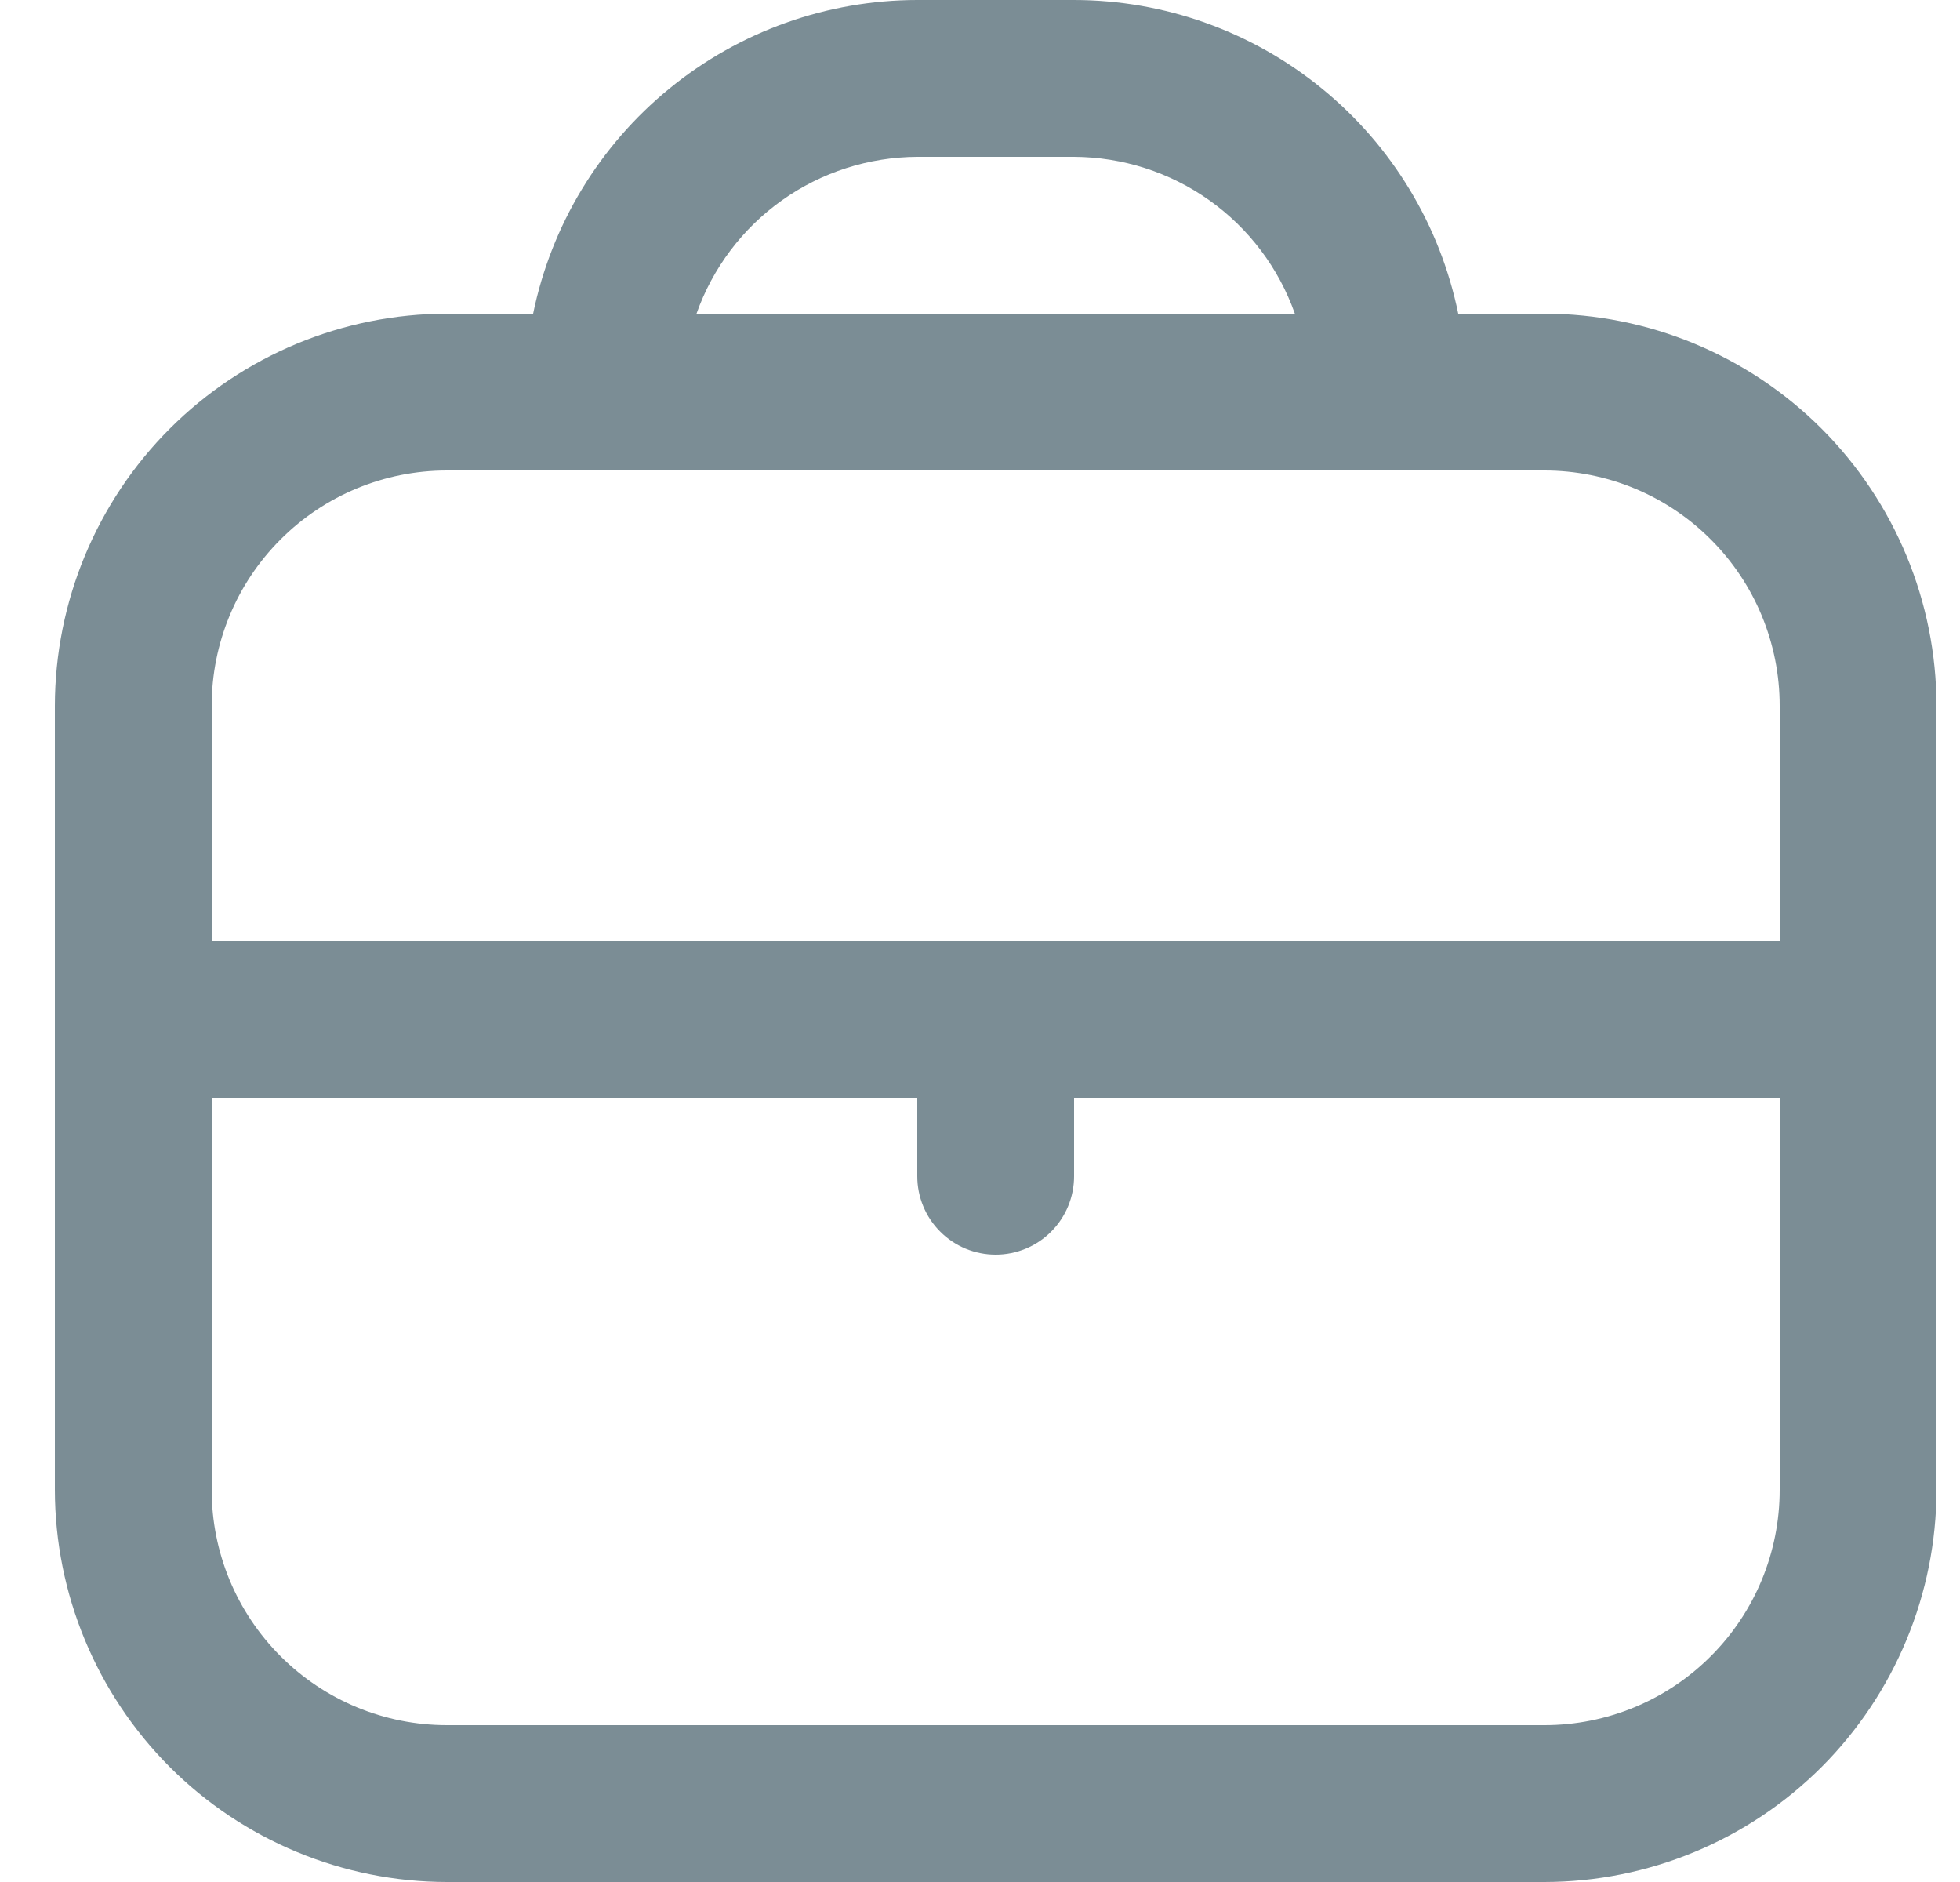 <svg width="25" height="24" viewBox="0 0 25 24" fill="none" xmlns="http://www.w3.org/2000/svg">
<path d="M19.7 4H18.6C18.368 2.871 17.754 1.857 16.861 1.129C15.969 0.4 14.852 0.001 13.7 0L11.7 0C10.548 0.001 9.431 0.4 8.539 1.129C7.646 1.857 7.032 2.871 6.8 4H5.7C4.374 4.002 3.104 4.529 2.166 5.466C1.229 6.404 0.702 7.674 0.7 9L0.7 19C0.702 20.326 1.229 21.596 2.166 22.534C3.104 23.471 4.374 23.998 5.7 24H19.7C21.026 23.998 22.296 23.471 23.234 22.534C24.171 21.596 24.698 20.326 24.7 19V9C24.698 7.674 24.171 6.404 23.234 5.466C22.296 4.529 21.026 4.002 19.7 4ZM11.7 2H13.7C14.318 2.003 14.921 2.196 15.425 2.554C15.929 2.912 16.31 3.417 16.516 4H8.884C9.09 3.417 9.471 2.912 9.975 2.554C10.479 2.196 11.082 2.003 11.7 2ZM5.7 6H19.7C20.496 6 21.259 6.316 21.821 6.879C22.384 7.441 22.7 8.204 22.7 9V12H2.7V9C2.7 8.204 3.016 7.441 3.579 6.879C4.141 6.316 4.904 6 5.7 6ZM19.7 22H5.7C4.904 22 4.141 21.684 3.579 21.121C3.016 20.559 2.7 19.796 2.7 19V14H11.7V15C11.7 15.265 11.805 15.52 11.993 15.707C12.18 15.895 12.435 16 12.7 16C12.965 16 13.22 15.895 13.407 15.707C13.595 15.52 13.7 15.265 13.7 15V14H22.7V19C22.7 19.796 22.384 20.559 21.821 21.121C21.259 21.684 20.496 22 19.7 22Z" fill="#7B8D95"/>
</svg>
